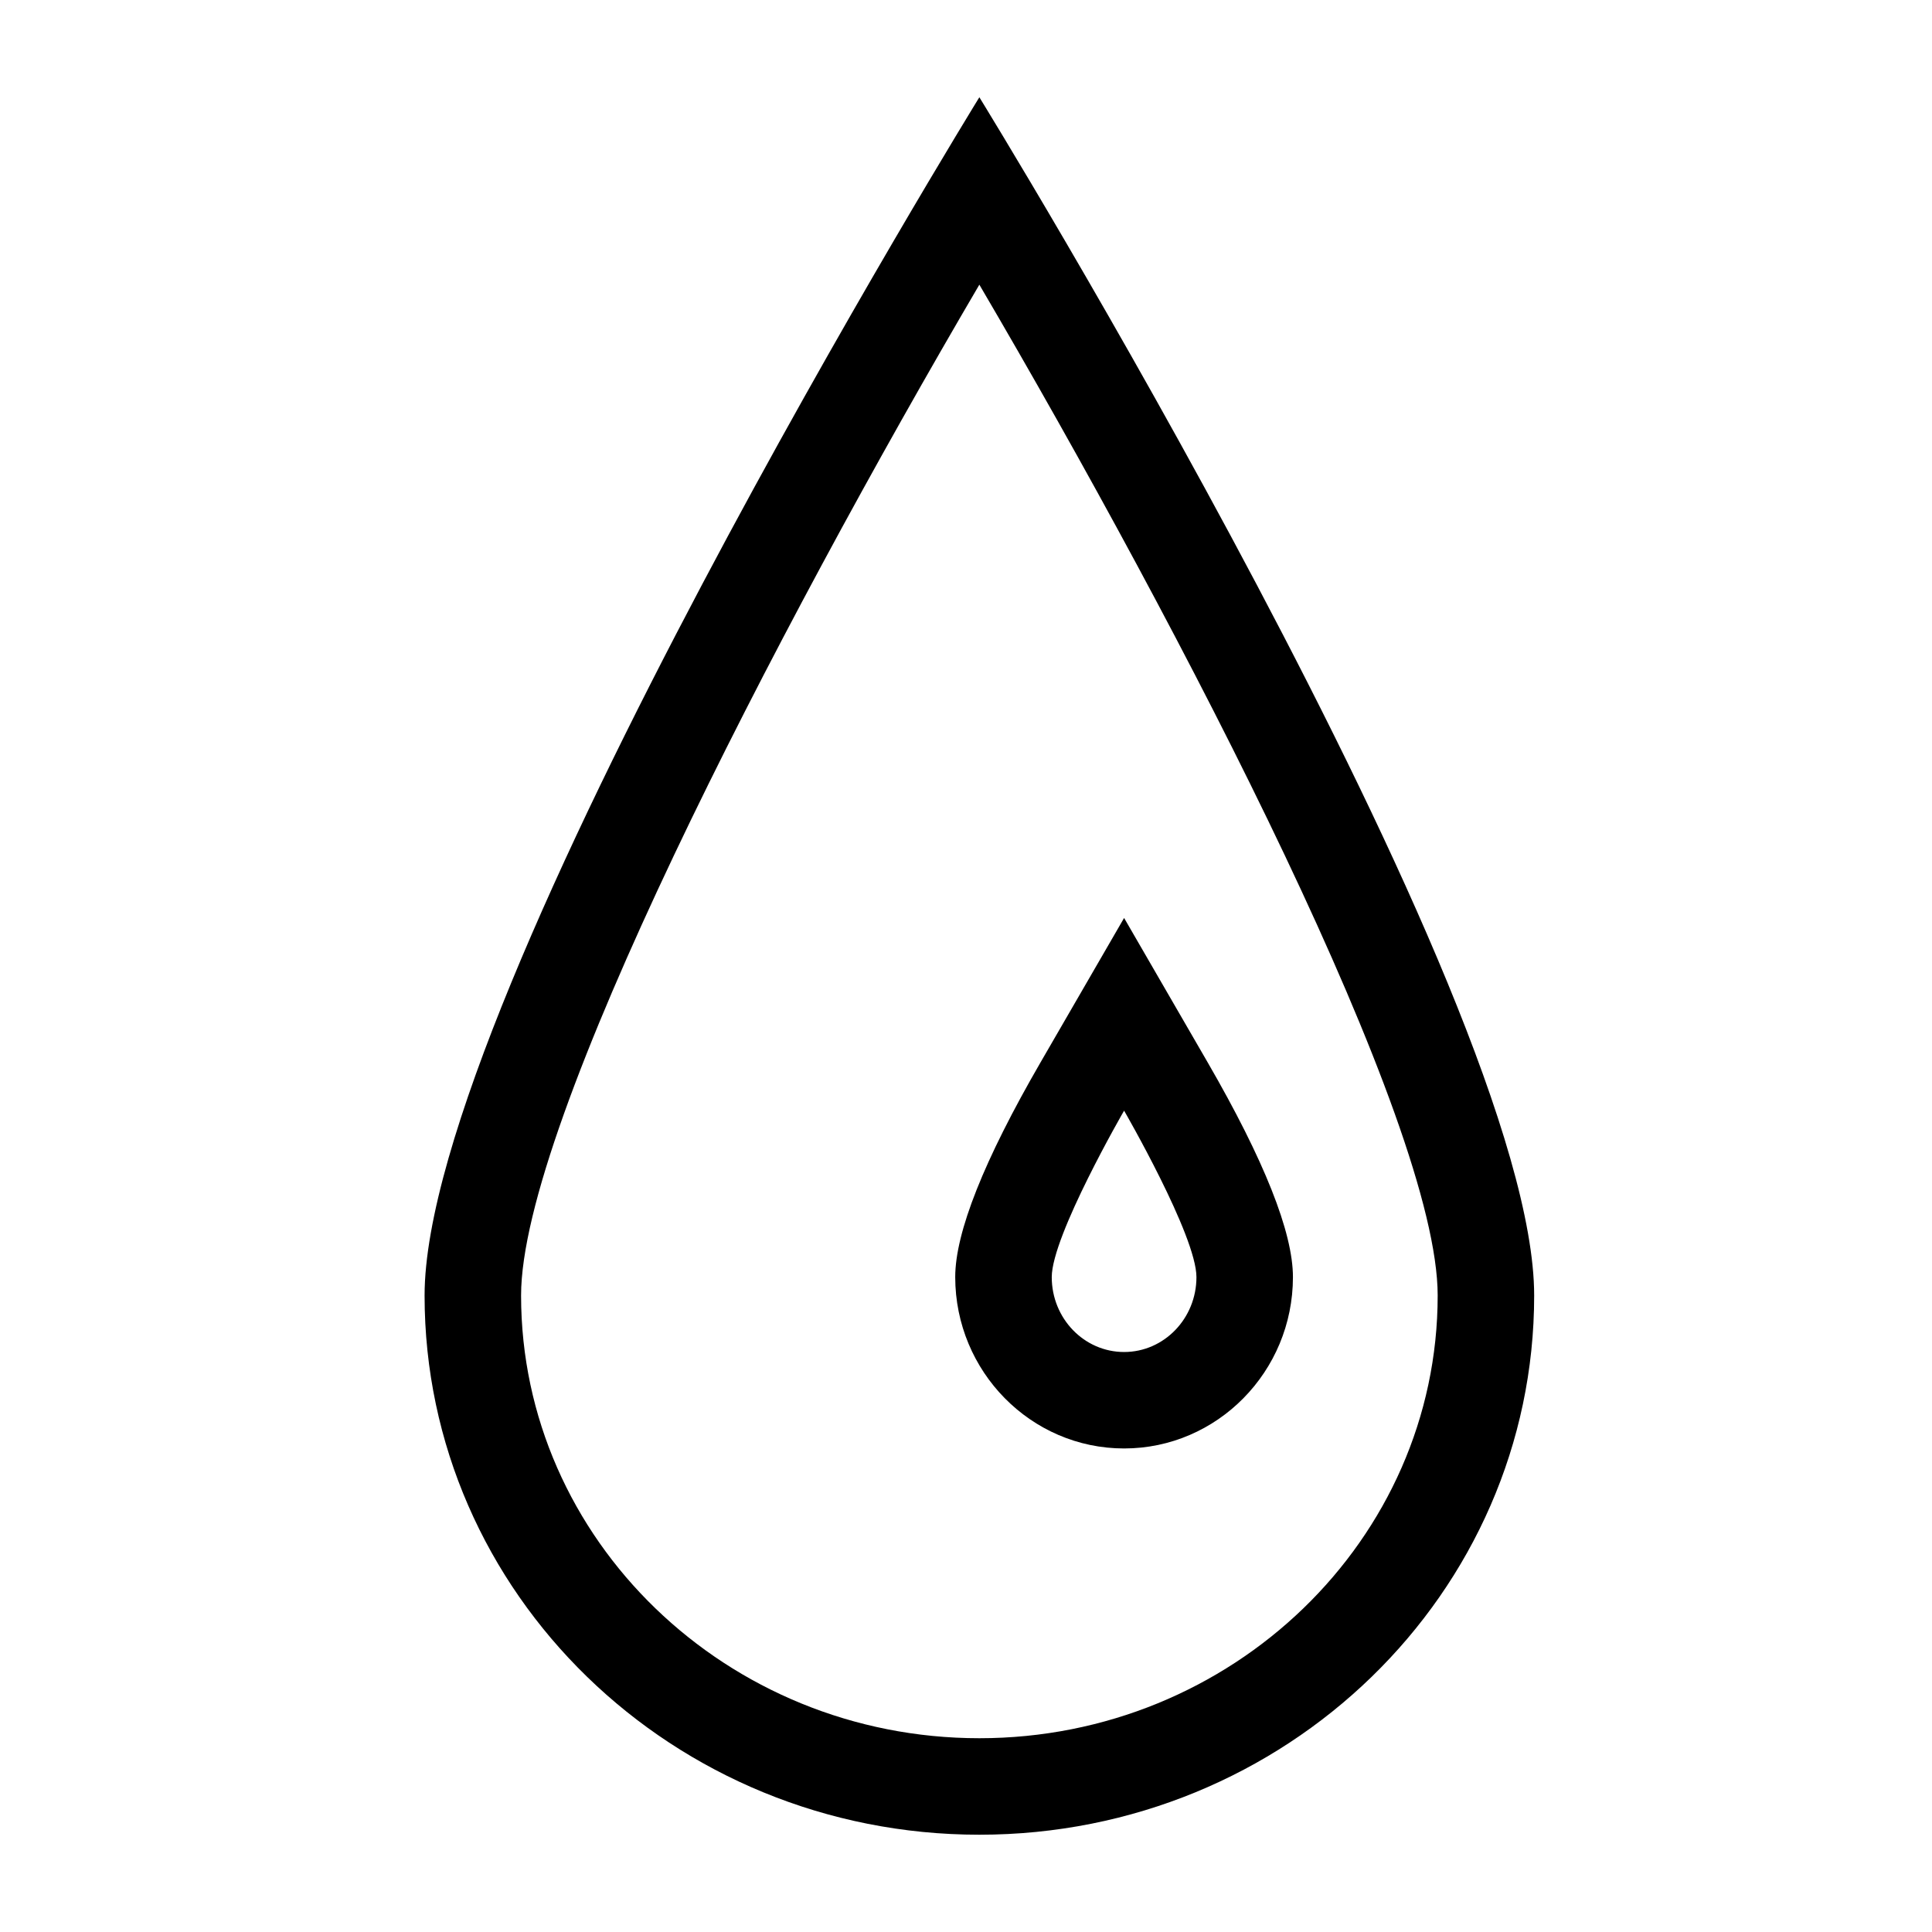 <?xml version="1.0" standalone="no"?><!DOCTYPE svg PUBLIC "-//W3C//DTD SVG 1.1//EN" "http://www.w3.org/Graphics/SVG/1.1/DTD/svg11.dtd"><svg t="1556173294920" class="icon" style="" viewBox="0 0 1024 1024" version="1.1" xmlns="http://www.w3.org/2000/svg" p-id="1626" xmlns:xlink="http://www.w3.org/1999/xlink" width="200" height="200"><defs><style type="text/css"></style></defs><path d="M519.080 150.885c107.917 183.934 242.918 444.236 242.918 535.757 0 129.386-108.964 234.653-242.918 234.653-133.934 0-242.898-105.267-242.898-234.653-0.022-91.464 134.98-351.785 242.898-535.757M595.794 767.712c49.343 0 89.489-40.747 89.489-90.844 0-23.655-15.215-61.945-45.22-113.823l-44.269-76.502-44.269 76.502c-30.024 51.878-45.239 90.168-45.239 113.823 0.022 50.098 40.167 90.844 89.51 90.844M519.080 51.543s-294.041 477.279-294.041 635.102c0 157.861 131.649 285.795 294.041 285.795 162.409 0 294.060-127.934 294.060-285.795 0-157.823-294.060-635.102-294.060-635.102zM595.794 716.59c-21.178 0-38.346-17.77-38.346-39.703 0-21.913 38.346-88.212 38.346-88.212s38.346 66.28 38.346 88.212c0 21.932-17.172 39.703-38.346 39.703z" p-id="1627"></path></svg>